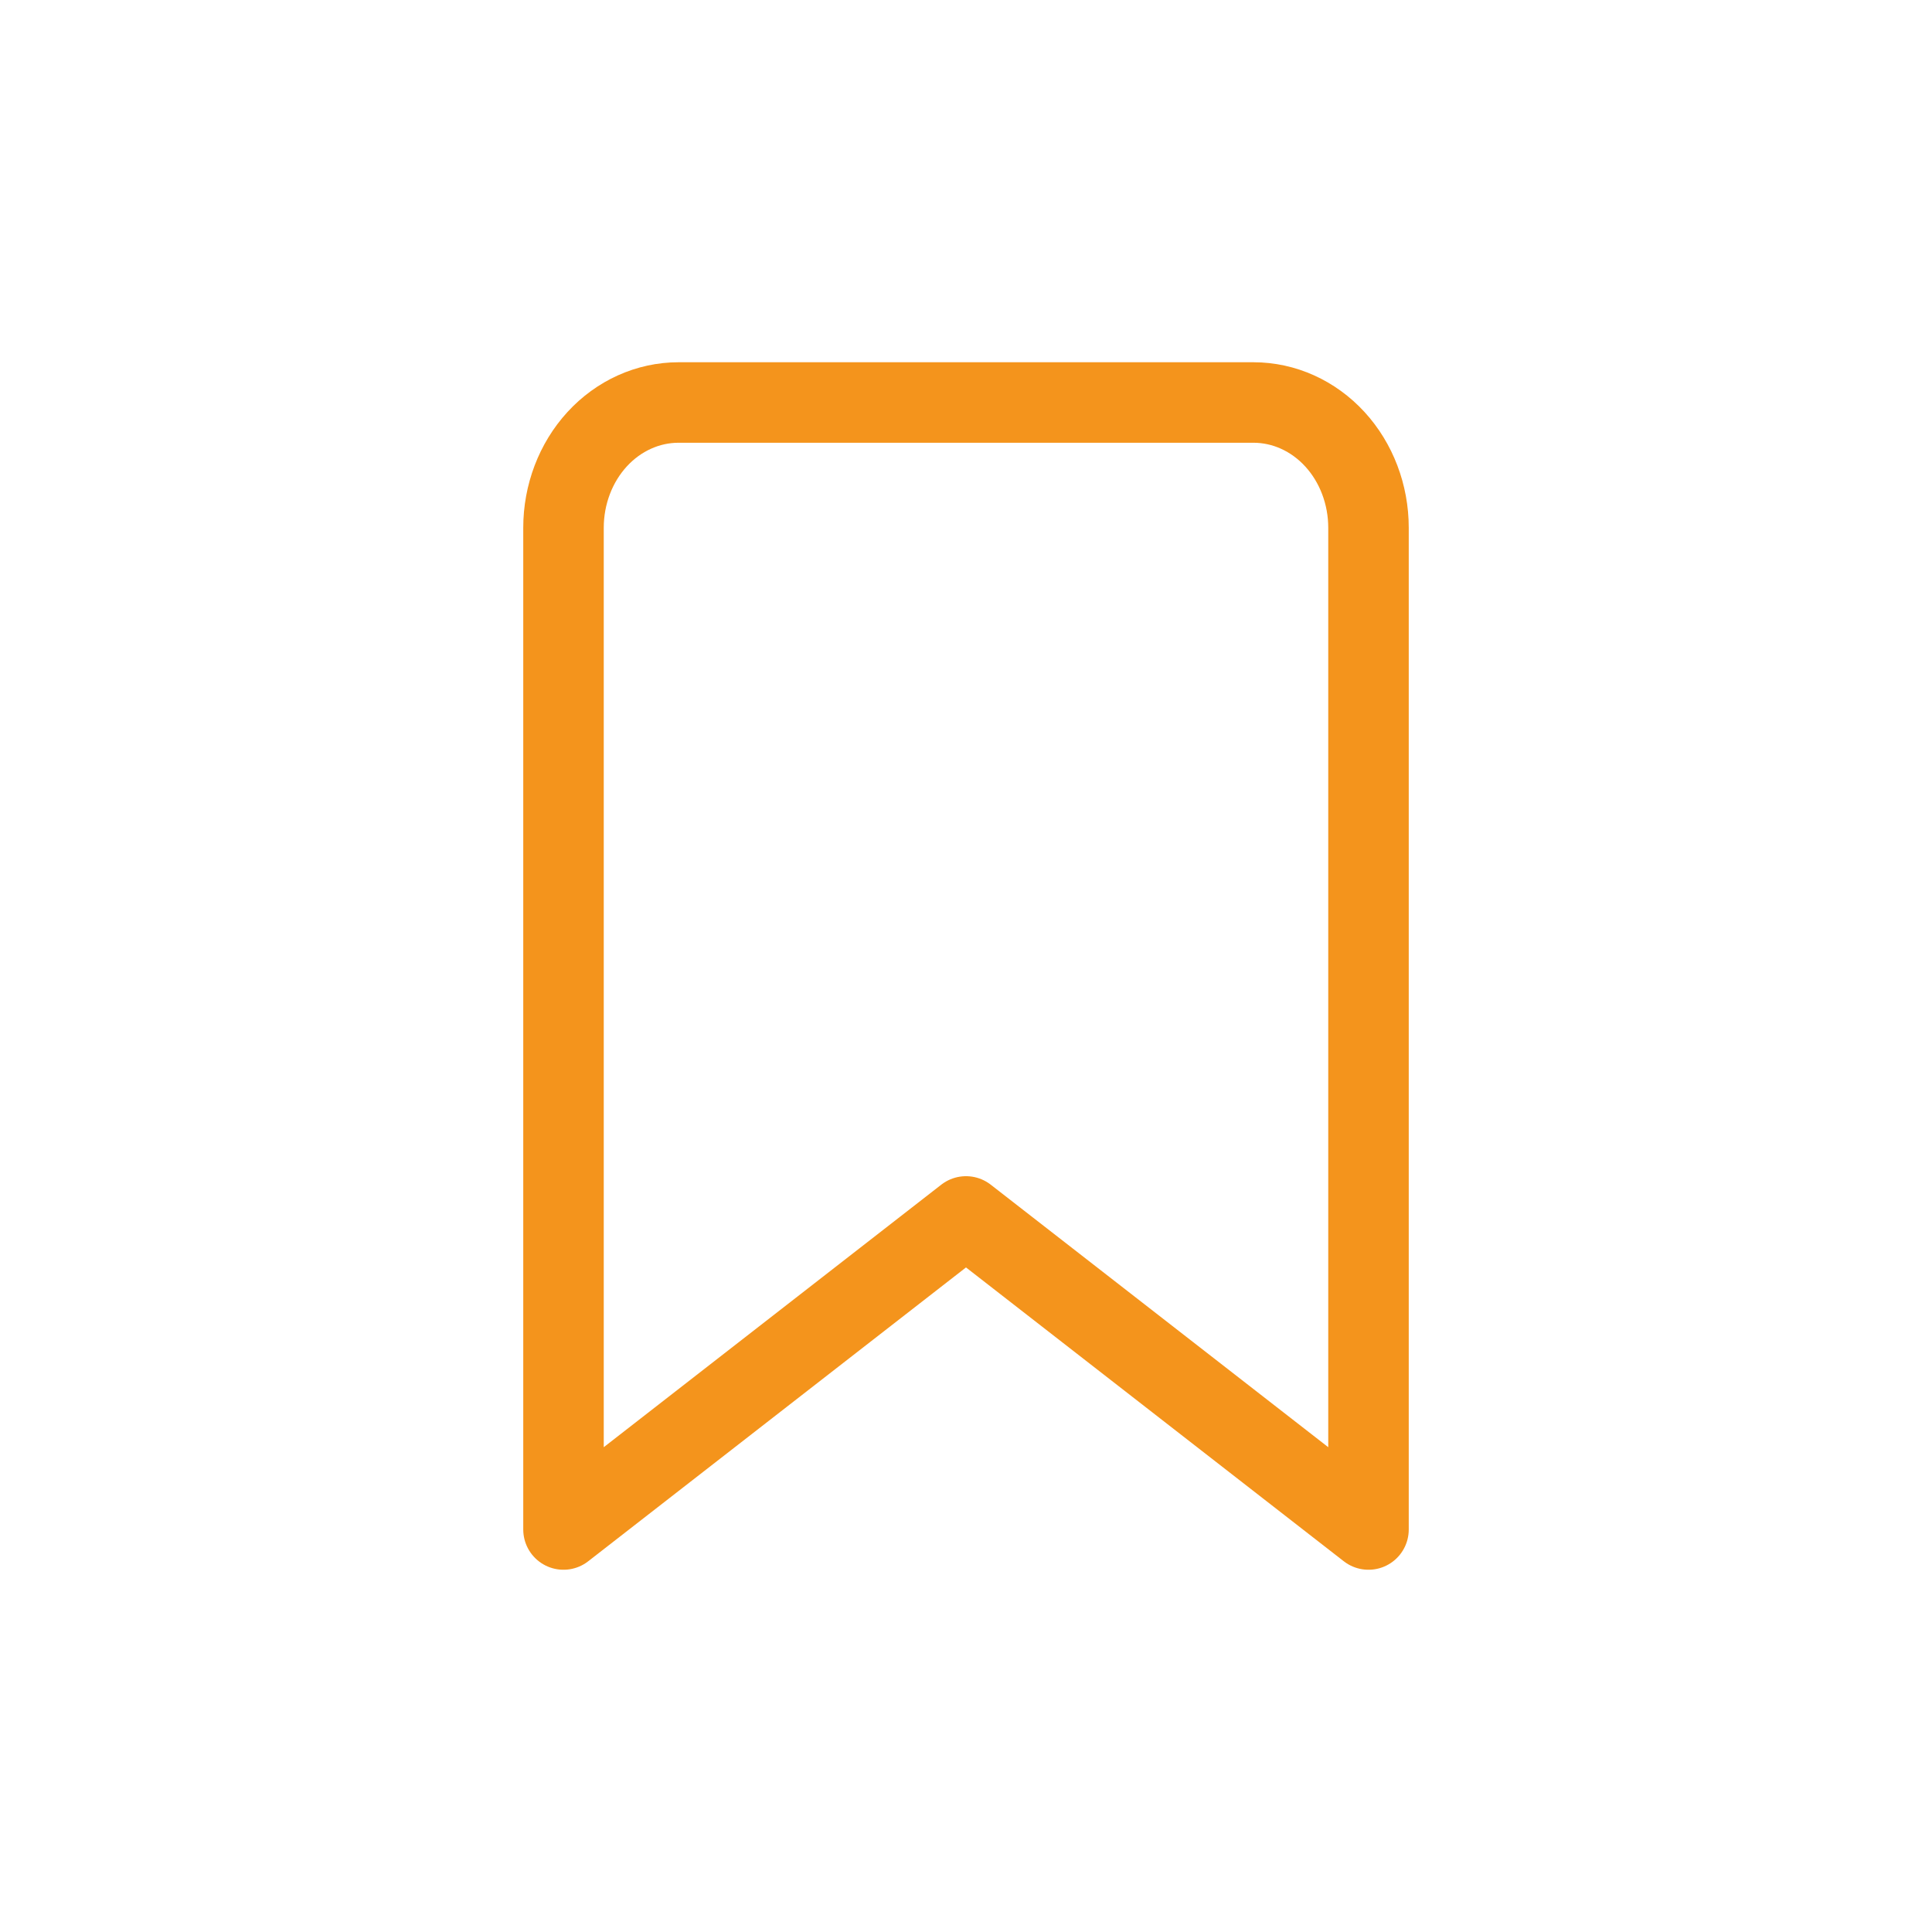 <svg width="24" height="24" viewBox="0 0 24 24" fill="none" xmlns="http://www.w3.org/2000/svg">
<path d="M17 19L12 15.111L7 19V6.556C7 6.143 7.151 5.747 7.418 5.456C7.686 5.164 8.05 5 8.429 5H15.571C15.95 5 16.314 5.164 16.582 5.456C16.849 5.747 17 6.143 17 6.556V19Z" stroke="#F4941C" stroke-linecap="round" stroke-linejoin="round"/>
</svg>
